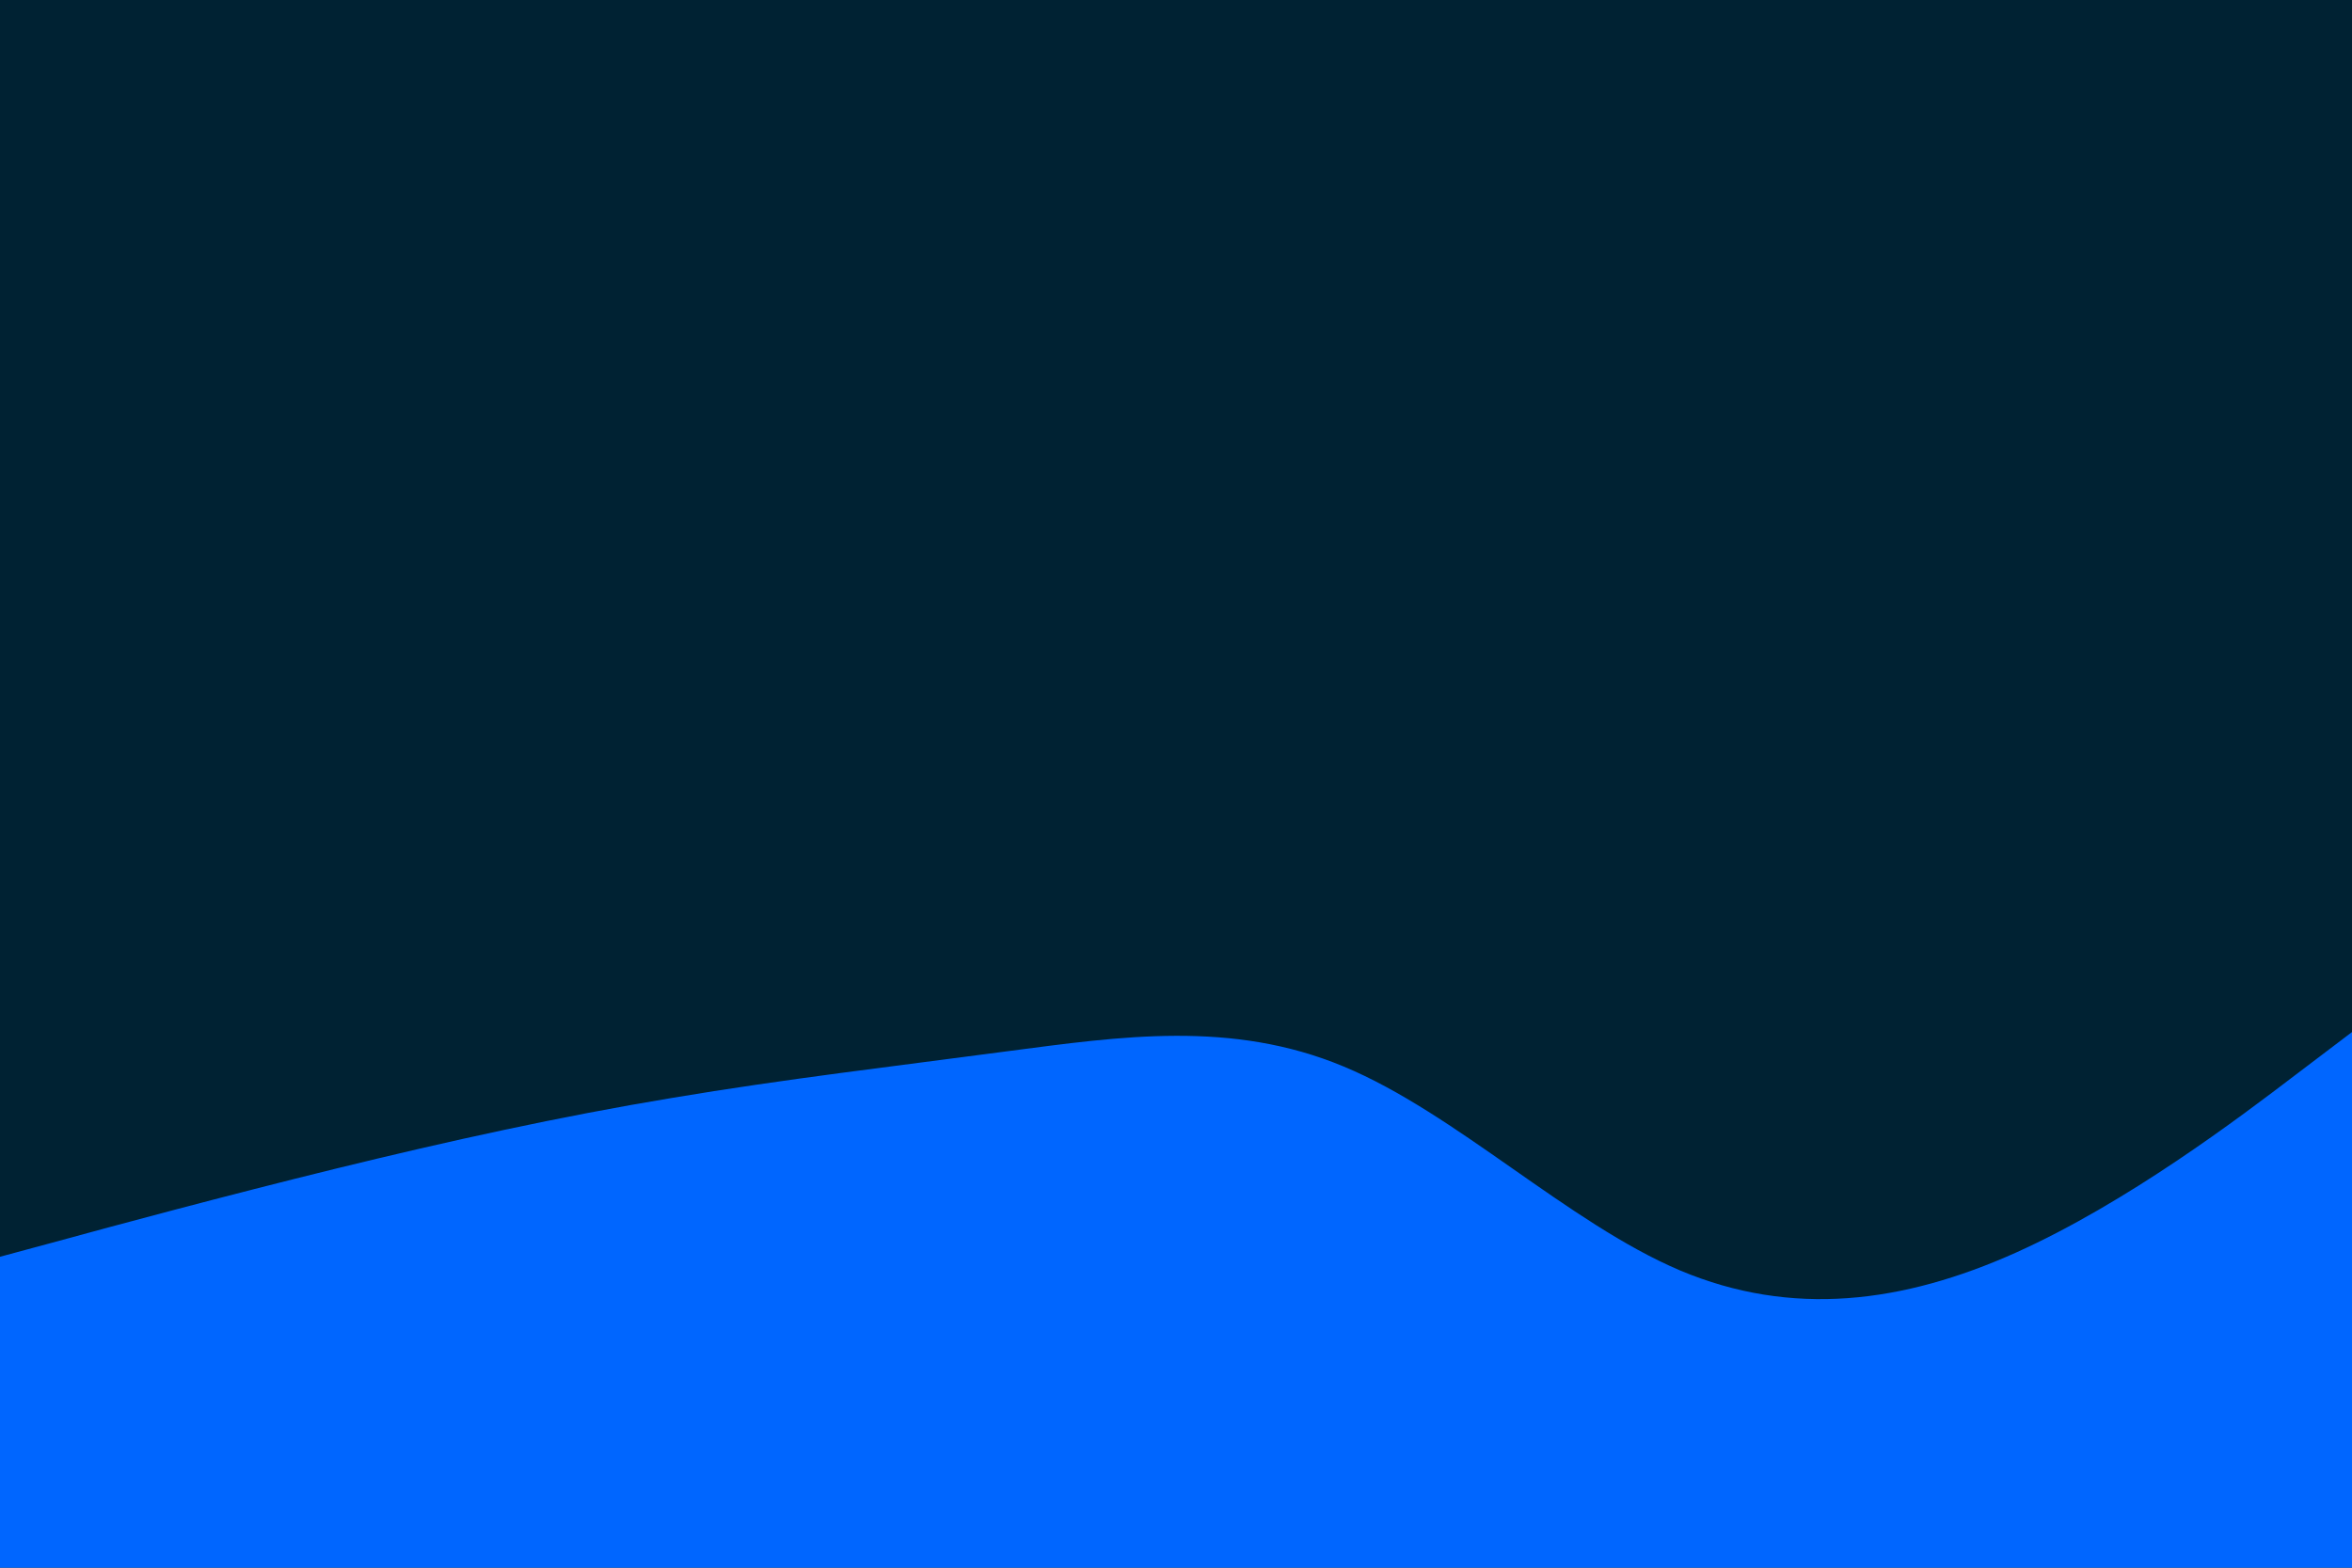 <svg id="visual" viewBox="0 0 900 600" width="900" height="600" xmlns="http://www.w3.org/2000/svg" xmlns:xlink="http://www.w3.org/1999/xlink" version="1.1"><rect x="0" y="0" width="900" height="600" fill="#002233"></rect><path d="M0 481L21.5 475.2C43 469.3 86 457.7 128.8 447.2C171.7 436.7 214.3 427.3 257.2 420.2C300 413 343 408 385.8 402.3C428.7 396.7 471.3 390.3 514.2 408.2C557 426 600 468 642.8 486.2C685.7 504.3 728.3 498.7 771.2 479.5C814 460.3 857 427.7 878.5 411.3L900 395L900 601L878.5 601C857 601 814 601 771.2 601C728.3 601 685.7 601 642.8 601C600 601 557 601 514.2 601C471.3 601 428.7 601 385.8 601C343 601 300 601 257.2 601C214.3 601 171.7 601 128.8 601C86 601 43 601 21.5 601L0 601Z" fill="#0066FF" stroke-linecap="round" stroke-linejoin="miter"></path></svg>